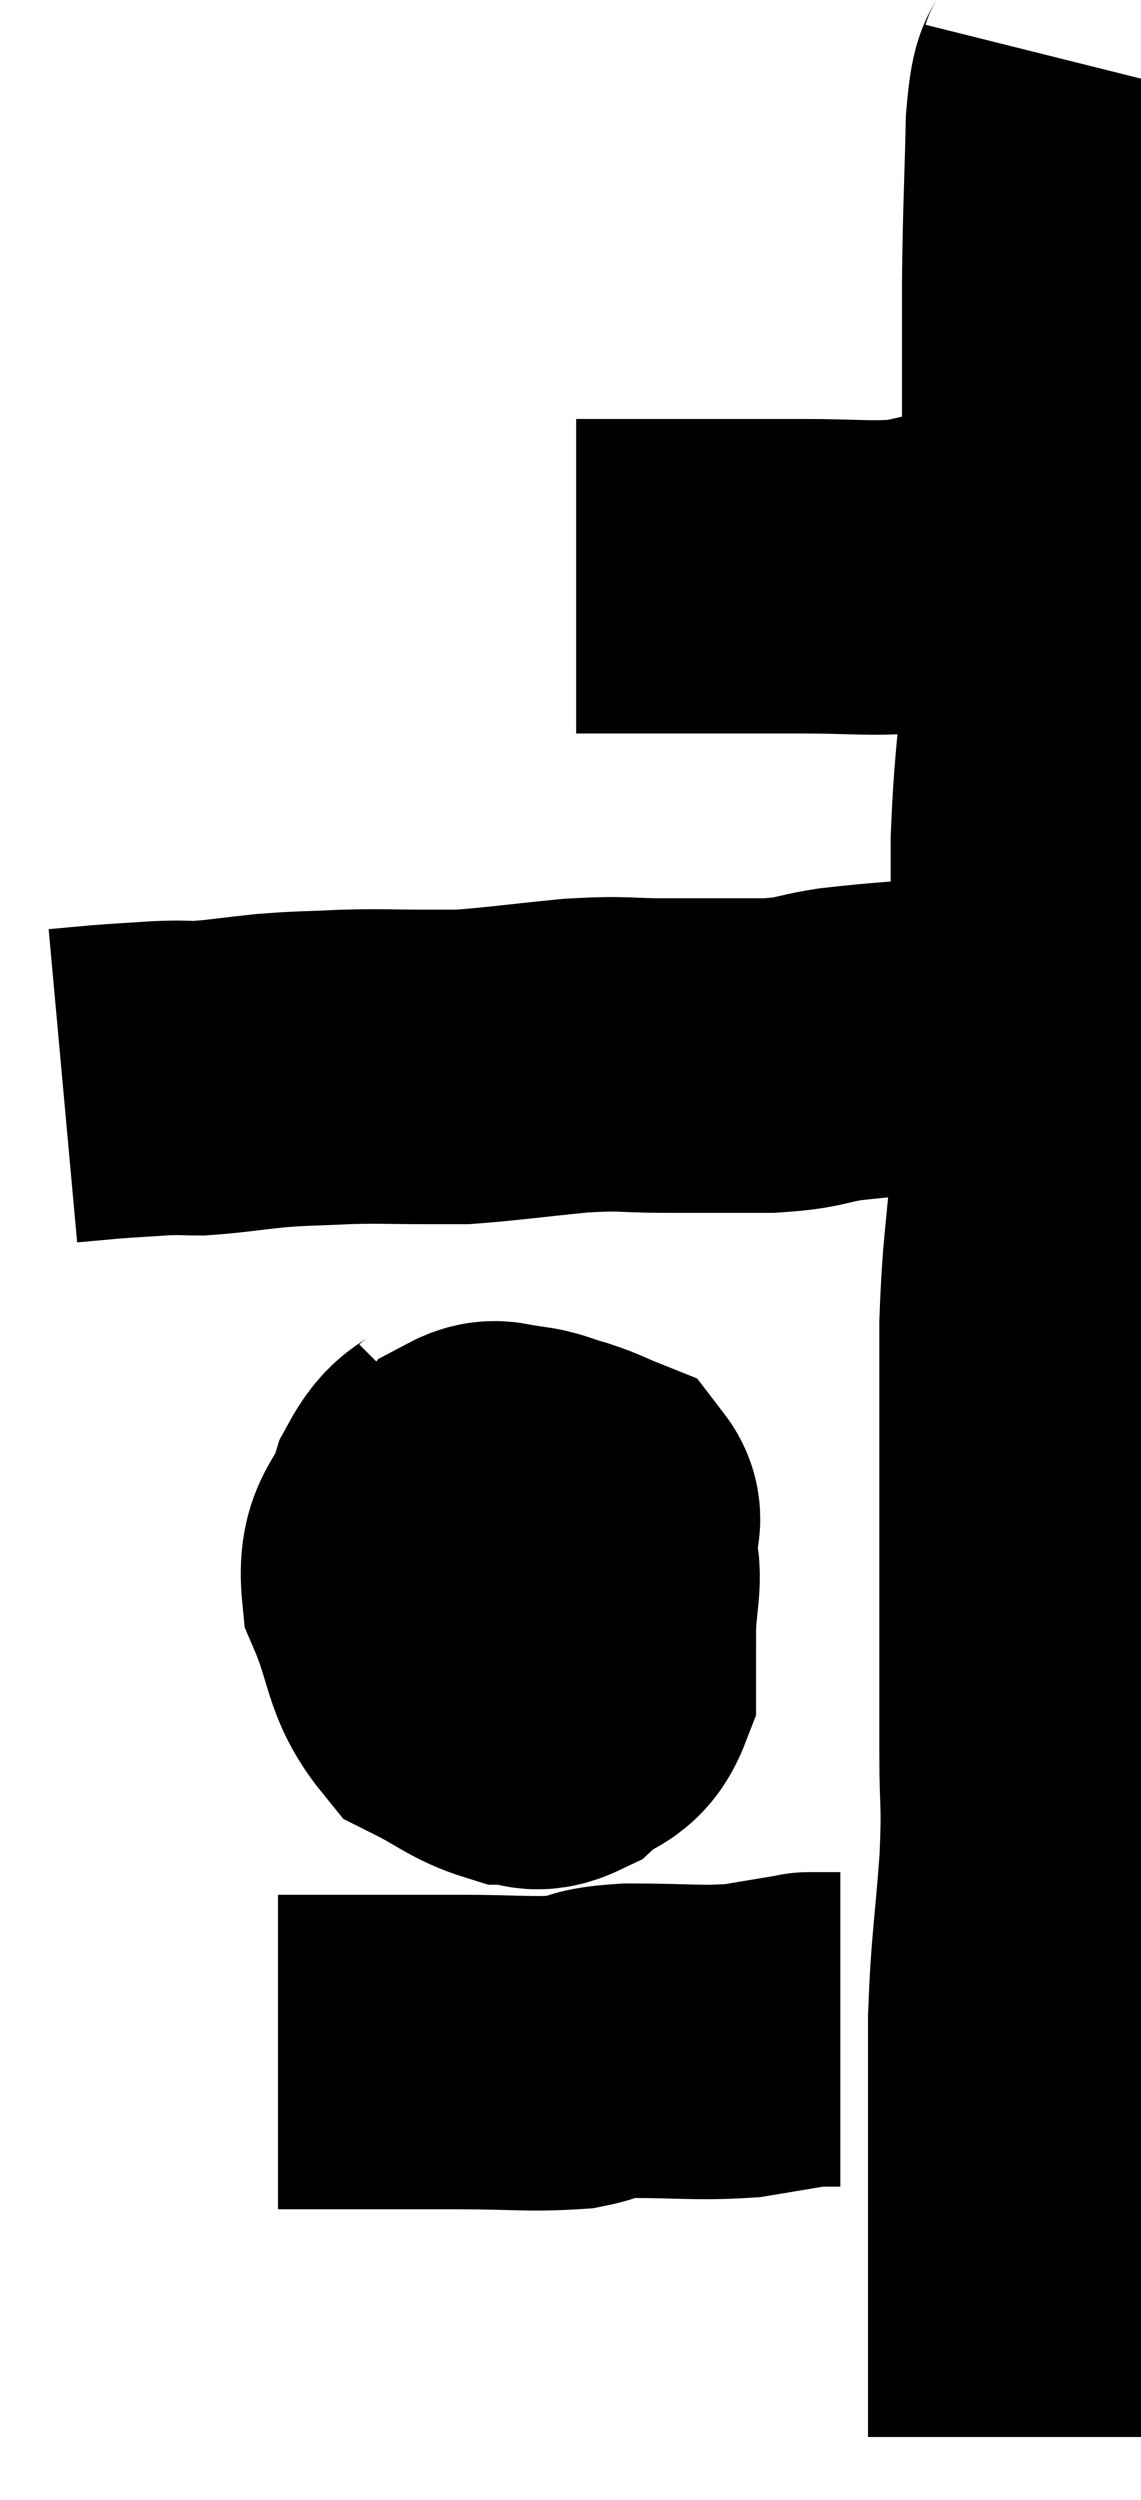 <svg xmlns="http://www.w3.org/2000/svg" viewBox="17.24 2.48 18.14 39.74" width="18.14" height="39.74"><path d="M 26.4 11.64 C 27.09 11.64, 26.88 11.64, 27.78 11.64 C 28.89 11.64, 29.025 11.64, 30 11.64 C 30.84 11.64, 31.035 11.685, 31.68 11.64 C 32.13 11.55, 32.235 11.505, 32.58 11.46 C 32.82 11.46, 32.82 11.46, 33.06 11.46 C 33.3 11.46, 33.39 11.46, 33.54 11.46 C 33.6 11.46, 33.63 11.46, 33.66 11.46 C 33.66 11.46, 33.66 11.46, 33.66 11.46 L 33.66 11.46" fill="none" stroke="black" stroke-width="5"></path><path d="M 34.38 3.48 C 34.26 3.96, 34.215 3.57, 34.14 4.44 C 34.11 5.7, 34.095 5.745, 34.08 6.96 C 34.08 8.13, 34.08 8.325, 34.08 9.3 C 34.08 10.08, 34.08 9.84, 34.08 10.86 C 34.08 12.12, 34.125 12.135, 34.08 13.38 C 33.99 14.61, 33.945 14.715, 33.9 15.84 C 33.9 16.86, 33.9 16.56, 33.9 17.88 C 33.9 19.5, 33.945 19.71, 33.9 21.12 C 33.81 22.32, 33.765 22.32, 33.72 23.52 C 33.72 24.72, 33.72 24.78, 33.72 25.92 C 33.72 27, 33.72 26.97, 33.72 28.08 C 33.72 29.22, 33.72 29.355, 33.72 30.36 C 33.72 31.23, 33.765 31.05, 33.72 32.1 C 33.63 33.33, 33.585 33.39, 33.54 34.56 C 33.54 35.67, 33.54 35.835, 33.54 36.78 C 33.54 37.56, 33.54 37.68, 33.54 38.34 C 33.54 38.88, 33.54 38.97, 33.54 39.42 C 33.54 39.78, 33.54 39.795, 33.54 40.14 C 33.54 40.47, 33.54 40.605, 33.54 40.8 C 33.54 40.86, 33.54 40.815, 33.54 40.92 C 33.54 41.07, 33.54 41.145, 33.54 41.22 C 33.54 41.22, 33.54 41.22, 33.54 41.22 L 33.54 41.22" fill="none" stroke="black" stroke-width="5"></path><path d="M 34.32 18.78 C 34.17 18.75, 34.44 18.69, 34.02 18.72 C 33.33 18.81, 33.495 18.81, 32.64 18.9 C 31.62 18.99, 31.395 18.99, 30.6 19.08 C 30.03 19.17, 30.15 19.215, 29.46 19.26 C 28.65 19.26, 28.605 19.26, 27.84 19.26 C 27.12 19.26, 27.21 19.215, 26.4 19.26 C 25.5 19.35, 25.2 19.395, 24.6 19.44 C 24.3 19.44, 24.465 19.44, 24 19.44 C 23.37 19.44, 23.355 19.425, 22.74 19.44 C 22.14 19.47, 22.125 19.455, 21.54 19.5 C 20.97 19.56, 20.835 19.59, 20.4 19.62 C 20.1 19.62, 20.175 19.605, 19.8 19.62 C 19.35 19.65, 19.29 19.65, 18.9 19.68 C 18.57 19.71, 18.405 19.725, 18.24 19.74 C 18.24 19.74, 18.24 19.74, 18.24 19.74 L 18.24 19.74" fill="none" stroke="black" stroke-width="5"></path><path d="M 24.72 25.62 C 24.36 25.98, 24.285 25.815, 24 26.34 C 23.79 27.03, 23.505 26.955, 23.58 27.72 C 23.94 28.56, 23.85 28.845, 24.3 29.4 C 24.84 29.67, 24.945 29.805, 25.38 29.94 C 25.71 29.94, 25.695 30.105, 26.04 29.94 C 26.4 29.61, 26.58 29.745, 26.76 29.28 C 26.76 28.68, 26.76 28.65, 26.76 28.08 C 26.76 27.54, 26.76 27.405, 26.76 27 C 26.76 26.73, 26.91 26.655, 26.76 26.46 C 26.46 26.34, 26.475 26.325, 26.16 26.22 C 25.83 26.13, 25.815 26.085, 25.5 26.04 C 25.2 26.04, 25.155 25.905, 24.9 26.04 C 24.69 26.31, 24.6 26.13, 24.48 26.58 C 24.45 27.21, 24.36 27.33, 24.42 27.84 C 24.57 28.23, 24.39 28.335, 24.72 28.62 C 25.23 28.8, 25.365 28.905, 25.74 28.98 C 25.98 28.95, 25.965 29.055, 26.22 28.92 C 26.49 28.68, 26.625 28.875, 26.76 28.44 C 26.76 27.81, 26.895 27.585, 26.76 27.18 C 26.49 27, 26.46 26.91, 26.22 26.82 C 26.01 26.82, 25.995 26.805, 25.8 26.82 C 25.62 26.85, 25.575 26.715, 25.44 26.88 C 25.35 27.18, 25.17 27.225, 25.26 27.48 C 25.53 27.69, 25.62 27.765, 25.8 27.9 C 25.89 27.96, 25.935 27.99, 25.98 28.02 L 25.98 28.02" fill="none" stroke="black" stroke-width="5"></path><path d="M 21.66 35.1 C 22.2 35.1, 22.02 35.1, 22.74 35.1 C 23.64 35.1, 23.64 35.1, 24.54 35.1 C 25.44 35.1, 25.665 35.145, 26.34 35.1 C 26.79 35.01, 26.565 34.965, 27.24 34.92 C 28.14 34.92, 28.32 34.965, 29.04 34.92 C 29.58 34.83, 29.85 34.785, 30.12 34.74 C 30.12 34.74, 30.075 34.74, 30.12 34.74 C 30.21 34.74, 30.18 34.74, 30.3 34.74 C 30.45 34.74, 30.525 34.74, 30.6 34.74 L 30.6 34.74" fill="none" stroke="black" stroke-width="5"></path></svg>